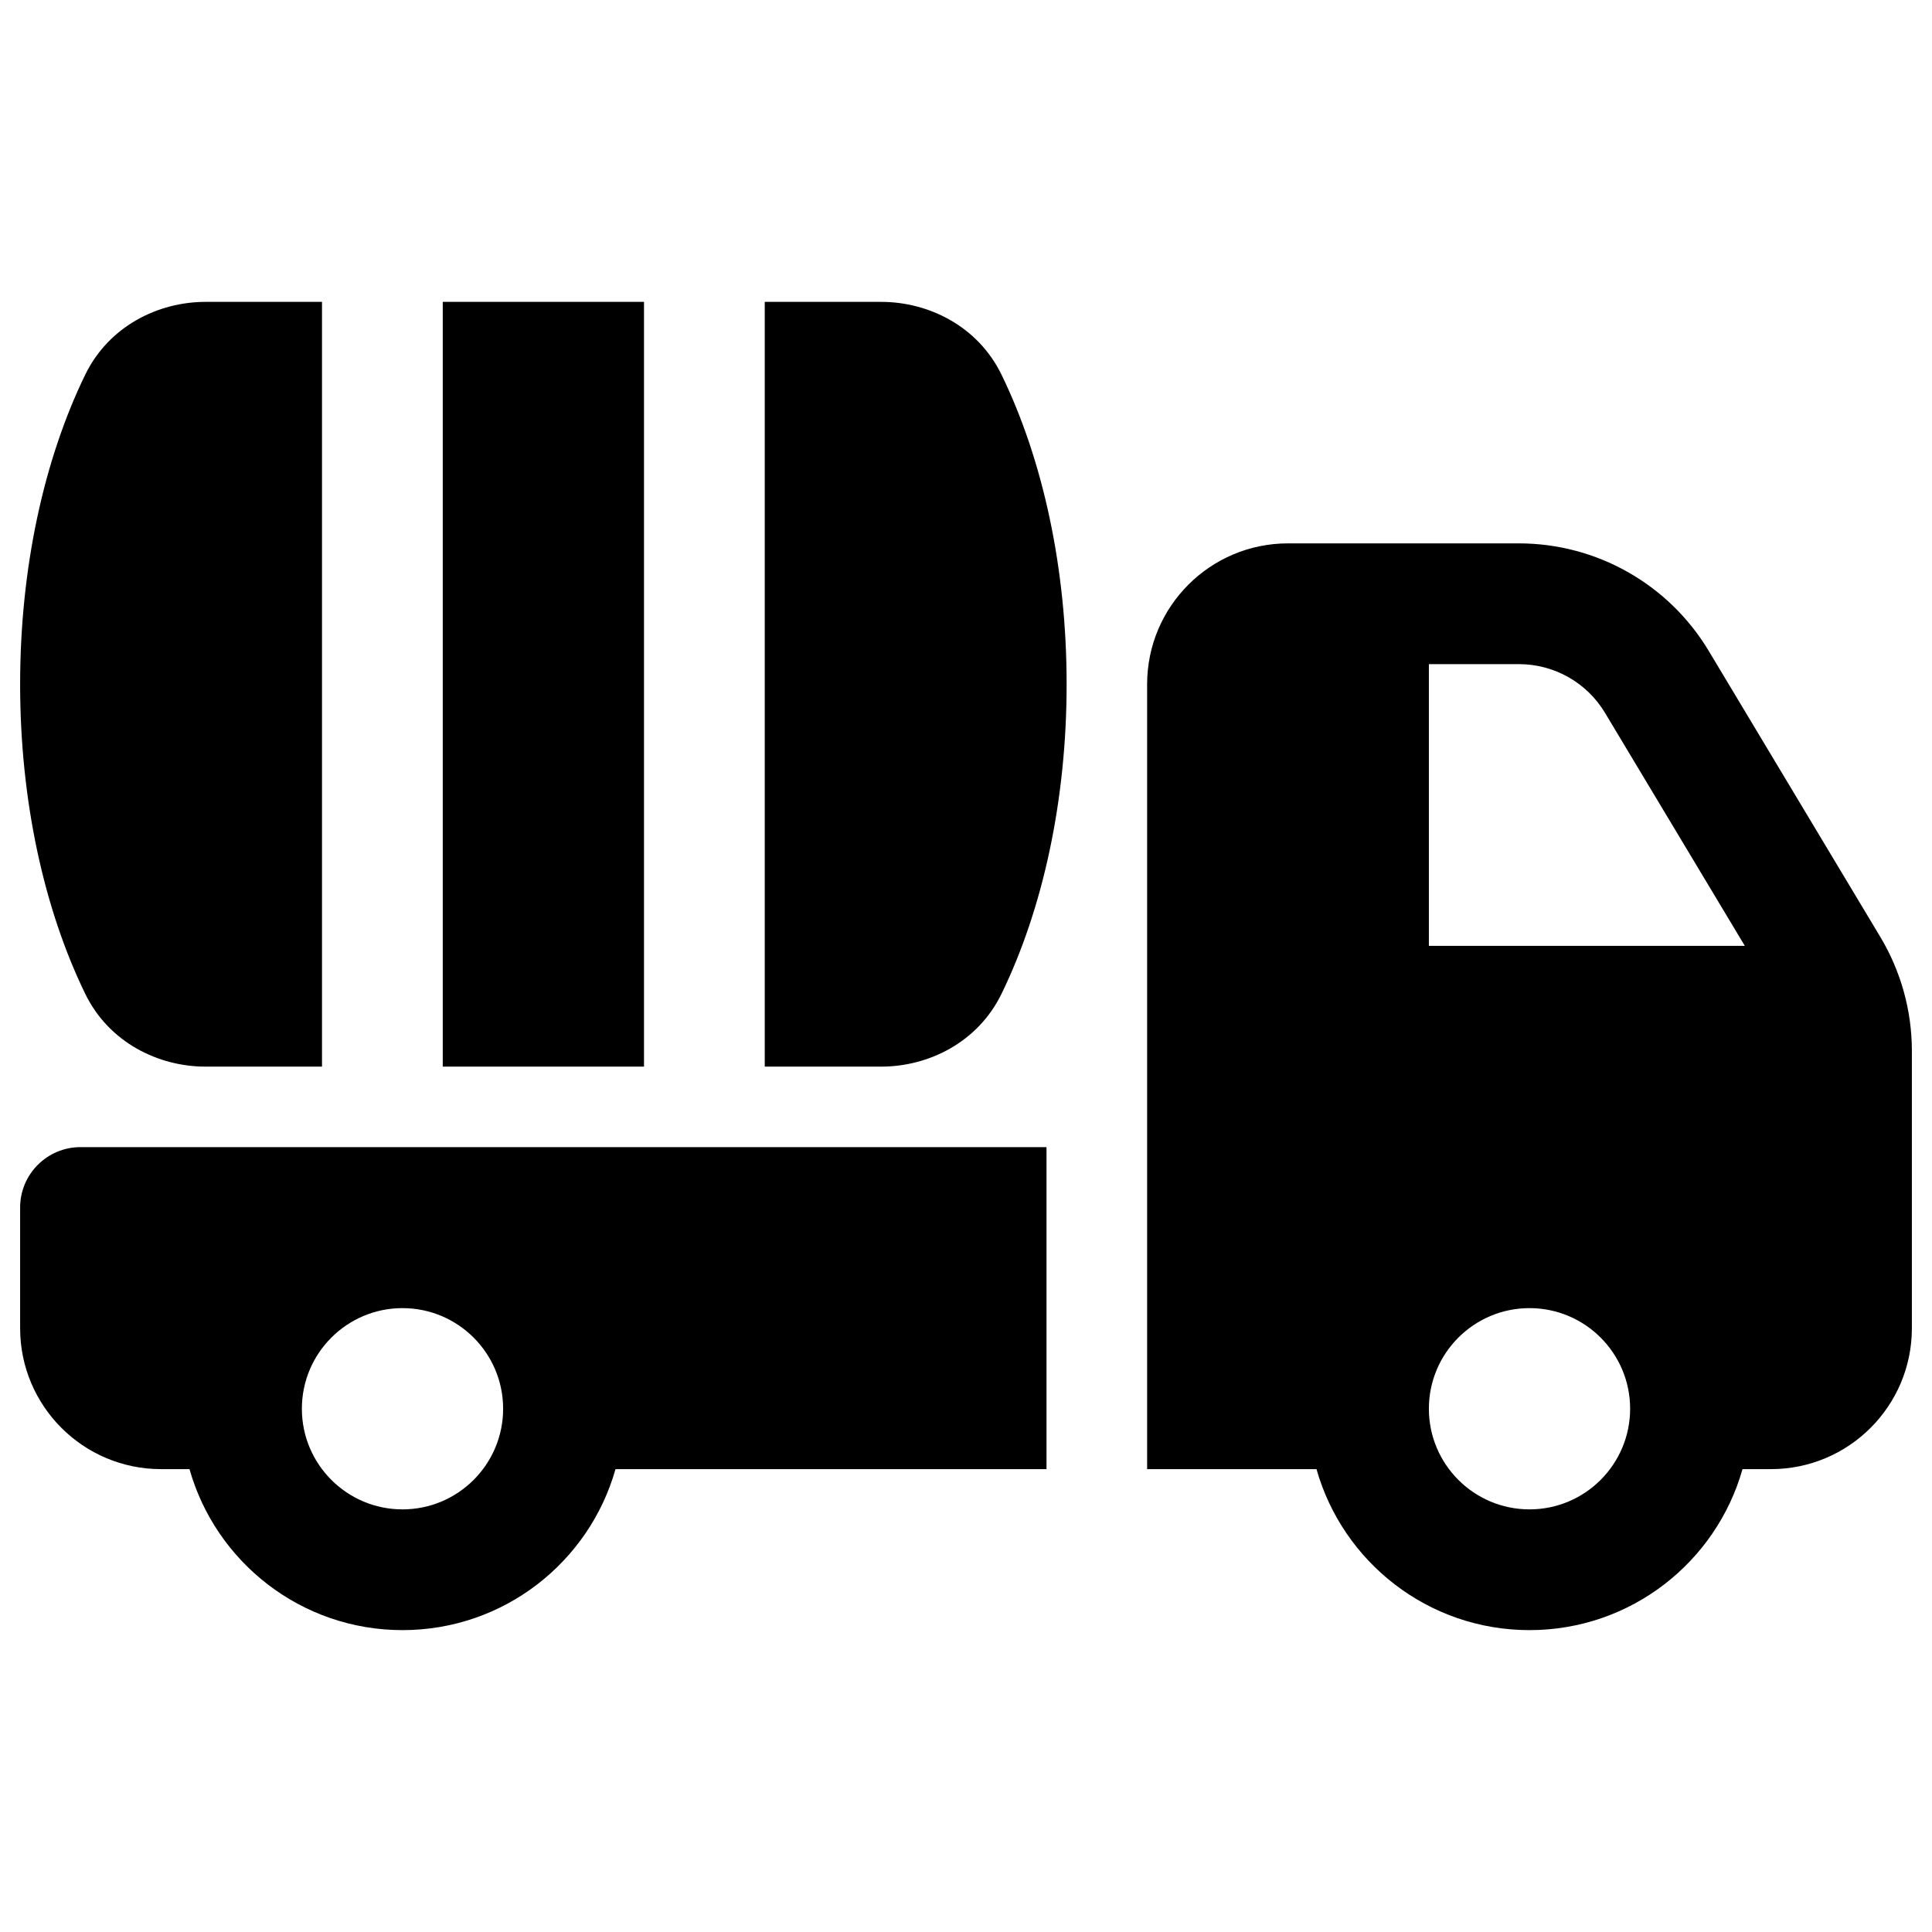 <svg width="24" height="24" viewBox="0 0 24 24" xmlns="http://www.w3.org/2000/svg">
    <path fill-rule="evenodd" clip-rule="evenodd" d="M4 3.75H2.553C1.968 3.75 1.353 4.049 1.058 4.656C0.545 5.712 0.25 7.057 0.25 8.5C0.25 9.943 0.545 11.288 1.058 12.344C1.353 12.951 1.968 13.25 2.553 13.25H4V3.75ZM5.5 13.25H8V3.75H5.5V13.25ZM10.947 13.25H9.5V3.75H10.947C11.532 3.75 12.147 4.049 12.442 4.656C12.955 5.712 13.25 7.057 13.25 8.5C13.25 9.943 12.955 11.288 12.442 12.344C12.147 12.951 11.532 13.25 10.947 13.25ZM21.646 18.25H22C22.966 18.25 23.75 17.466 23.75 16.5V13.054C23.75 12.556 23.614 12.066 23.358 11.639L21.226 8.085C20.729 7.257 19.834 6.75 18.868 6.75H16C15.034 6.75 14.25 7.534 14.25 8.5V18.25H16.354C16.68 19.404 17.741 20.25 19 20.25C20.259 20.25 21.32 19.404 21.646 18.25ZM17.75 11.75V8.25H18.868C19.307 8.25 19.714 8.48 19.939 8.857L21.675 11.75H17.75ZM17.75 17.5C17.75 16.81 18.31 16.25 19 16.25C19.69 16.25 20.25 16.81 20.25 17.5C20.25 18.19 19.69 18.75 19 18.75C18.31 18.75 17.75 18.19 17.75 17.5ZM1 14.25H13V18.25H7.646C7.32 19.404 6.259 20.25 5 20.25C3.741 20.25 2.68 19.404 2.354 18.25H2C1.034 18.25 0.25 17.466 0.25 16.5V15C0.25 14.586 0.586 14.25 1 14.25ZM3.75 17.5C3.75 16.81 4.31 16.25 5 16.25C5.69 16.25 6.25 16.81 6.25 17.5C6.25 18.19 5.69 18.75 5 18.75C4.31 18.75 3.75 18.19 3.75 17.5Z"/>
</svg>
